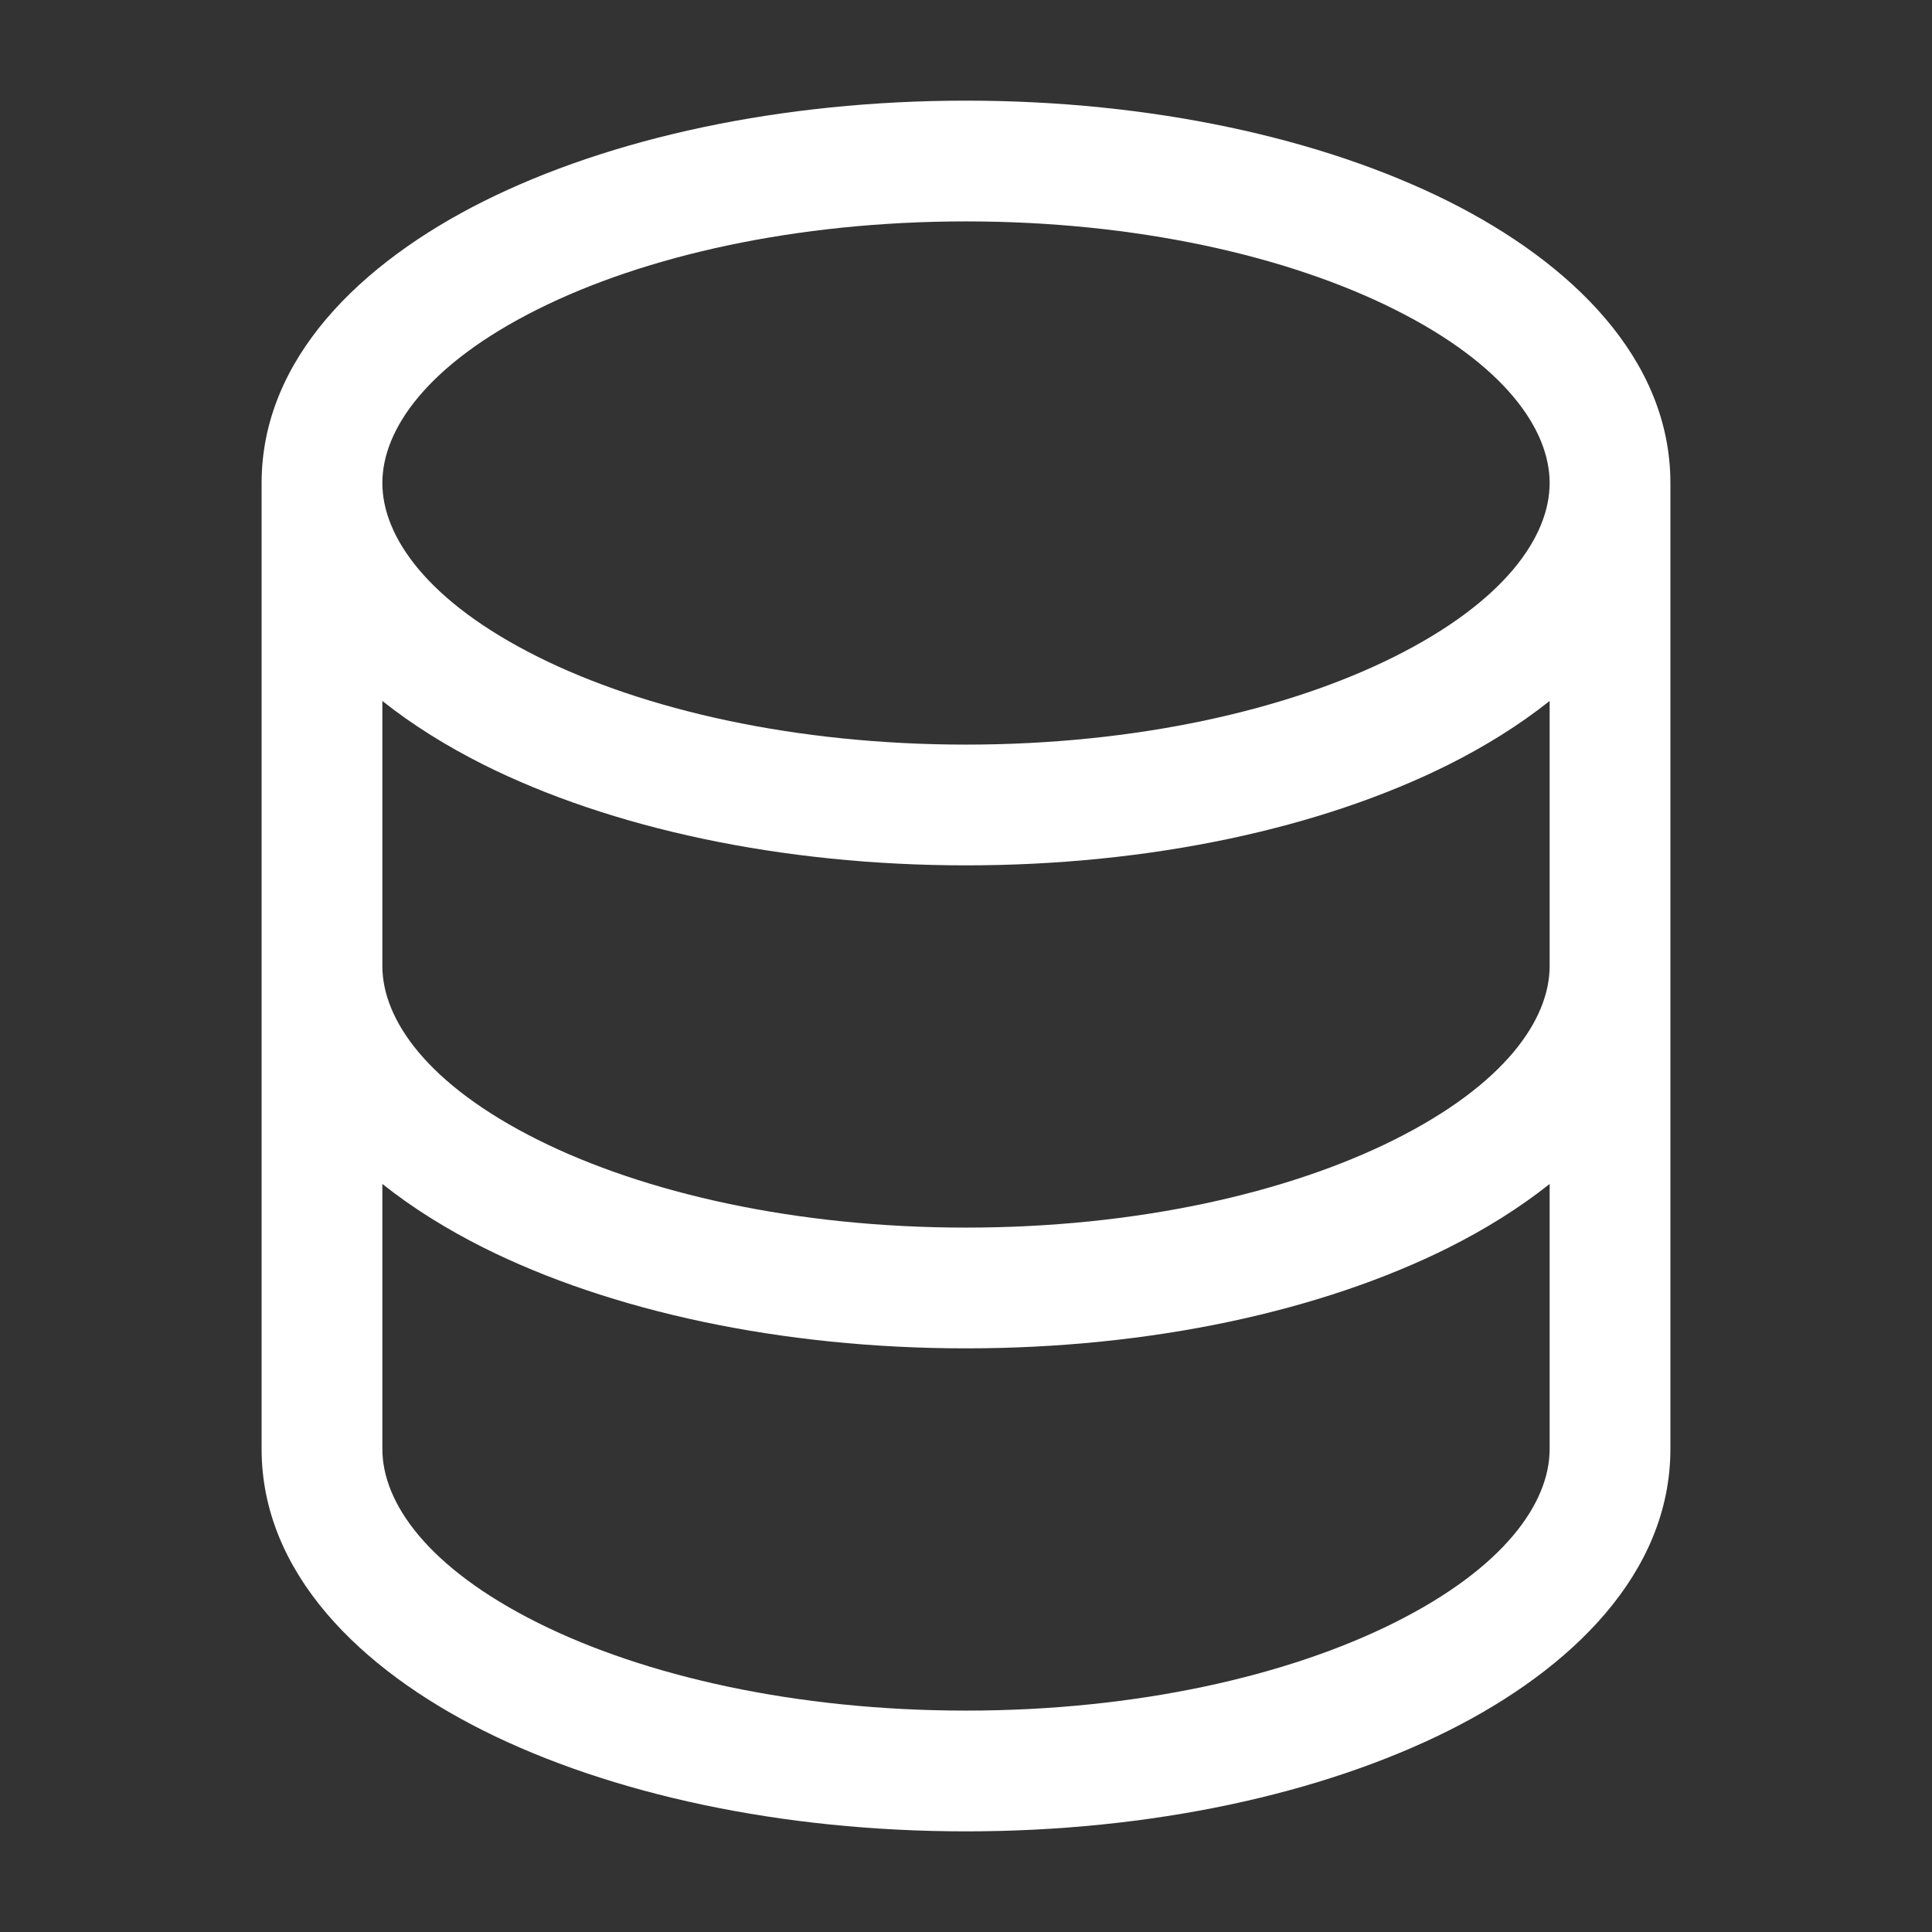 <svg width="32" height="32" viewBox="0 0 32 32" fill="none" xmlns="http://www.w3.org/2000/svg">
<rect x="0" y="0" width="32" height="32" fill="#333333" stroke="none"/>
<g id="database-svgrepo-com">
<path id="Vector" fill-rule="evenodd" clip-rule="evenodd" d="M4.333 8C4.333 5.944 5.974 4.353 8.01 3.334C10.107 2.286 12.933 1.667 16 1.667C19.067 1.667 21.893 2.286 23.99 3.334C26.026 4.353 27.667 5.944 27.667 8V24C27.667 26.056 26.026 27.647 23.99 28.666C21.893 29.714 19.067 30.333 16 30.333C12.933 30.333 10.107 29.714 8.01 28.666C5.974 27.647 4.333 26.056 4.333 24V8ZM6.333 8C6.333 7.11 7.081 6.035 8.905 5.123C10.669 4.241 13.176 3.667 16 3.667C18.824 3.667 21.331 4.241 23.095 5.123C24.919 6.035 25.667 7.11 25.667 8C25.667 8.89 24.919 9.965 23.095 10.877C21.331 11.759 18.824 12.333 16 12.333C13.176 12.333 10.669 11.759 8.905 10.877C7.081 9.965 6.333 8.89 6.333 8ZM6.333 24C6.333 24.89 7.081 25.965 8.905 26.877C10.669 27.759 13.176 28.333 16 28.333C18.824 28.333 21.331 27.759 23.095 26.877C24.919 25.965 25.667 24.89 25.667 24V19.61C25.164 20.01 24.595 20.363 23.99 20.666C21.893 21.714 19.067 22.333 16 22.333C12.933 22.333 10.107 21.714 8.01 20.666C7.406 20.363 6.836 20.01 6.333 19.61V24ZM25.667 11.61V16C25.667 16.89 24.919 17.965 23.095 18.877C21.331 19.759 18.824 20.333 16 20.333C13.176 20.333 10.669 19.759 8.905 18.877C7.081 17.965 6.333 16.89 6.333 16V11.61C6.836 12.01 7.406 12.363 8.01 12.666C10.107 13.714 12.933 14.333 16 14.333C19.067 14.333 21.893 13.714 23.99 12.666C24.595 12.363 25.164 12.01 25.667 11.61Z" fill="white"/>
</g>
</svg>
